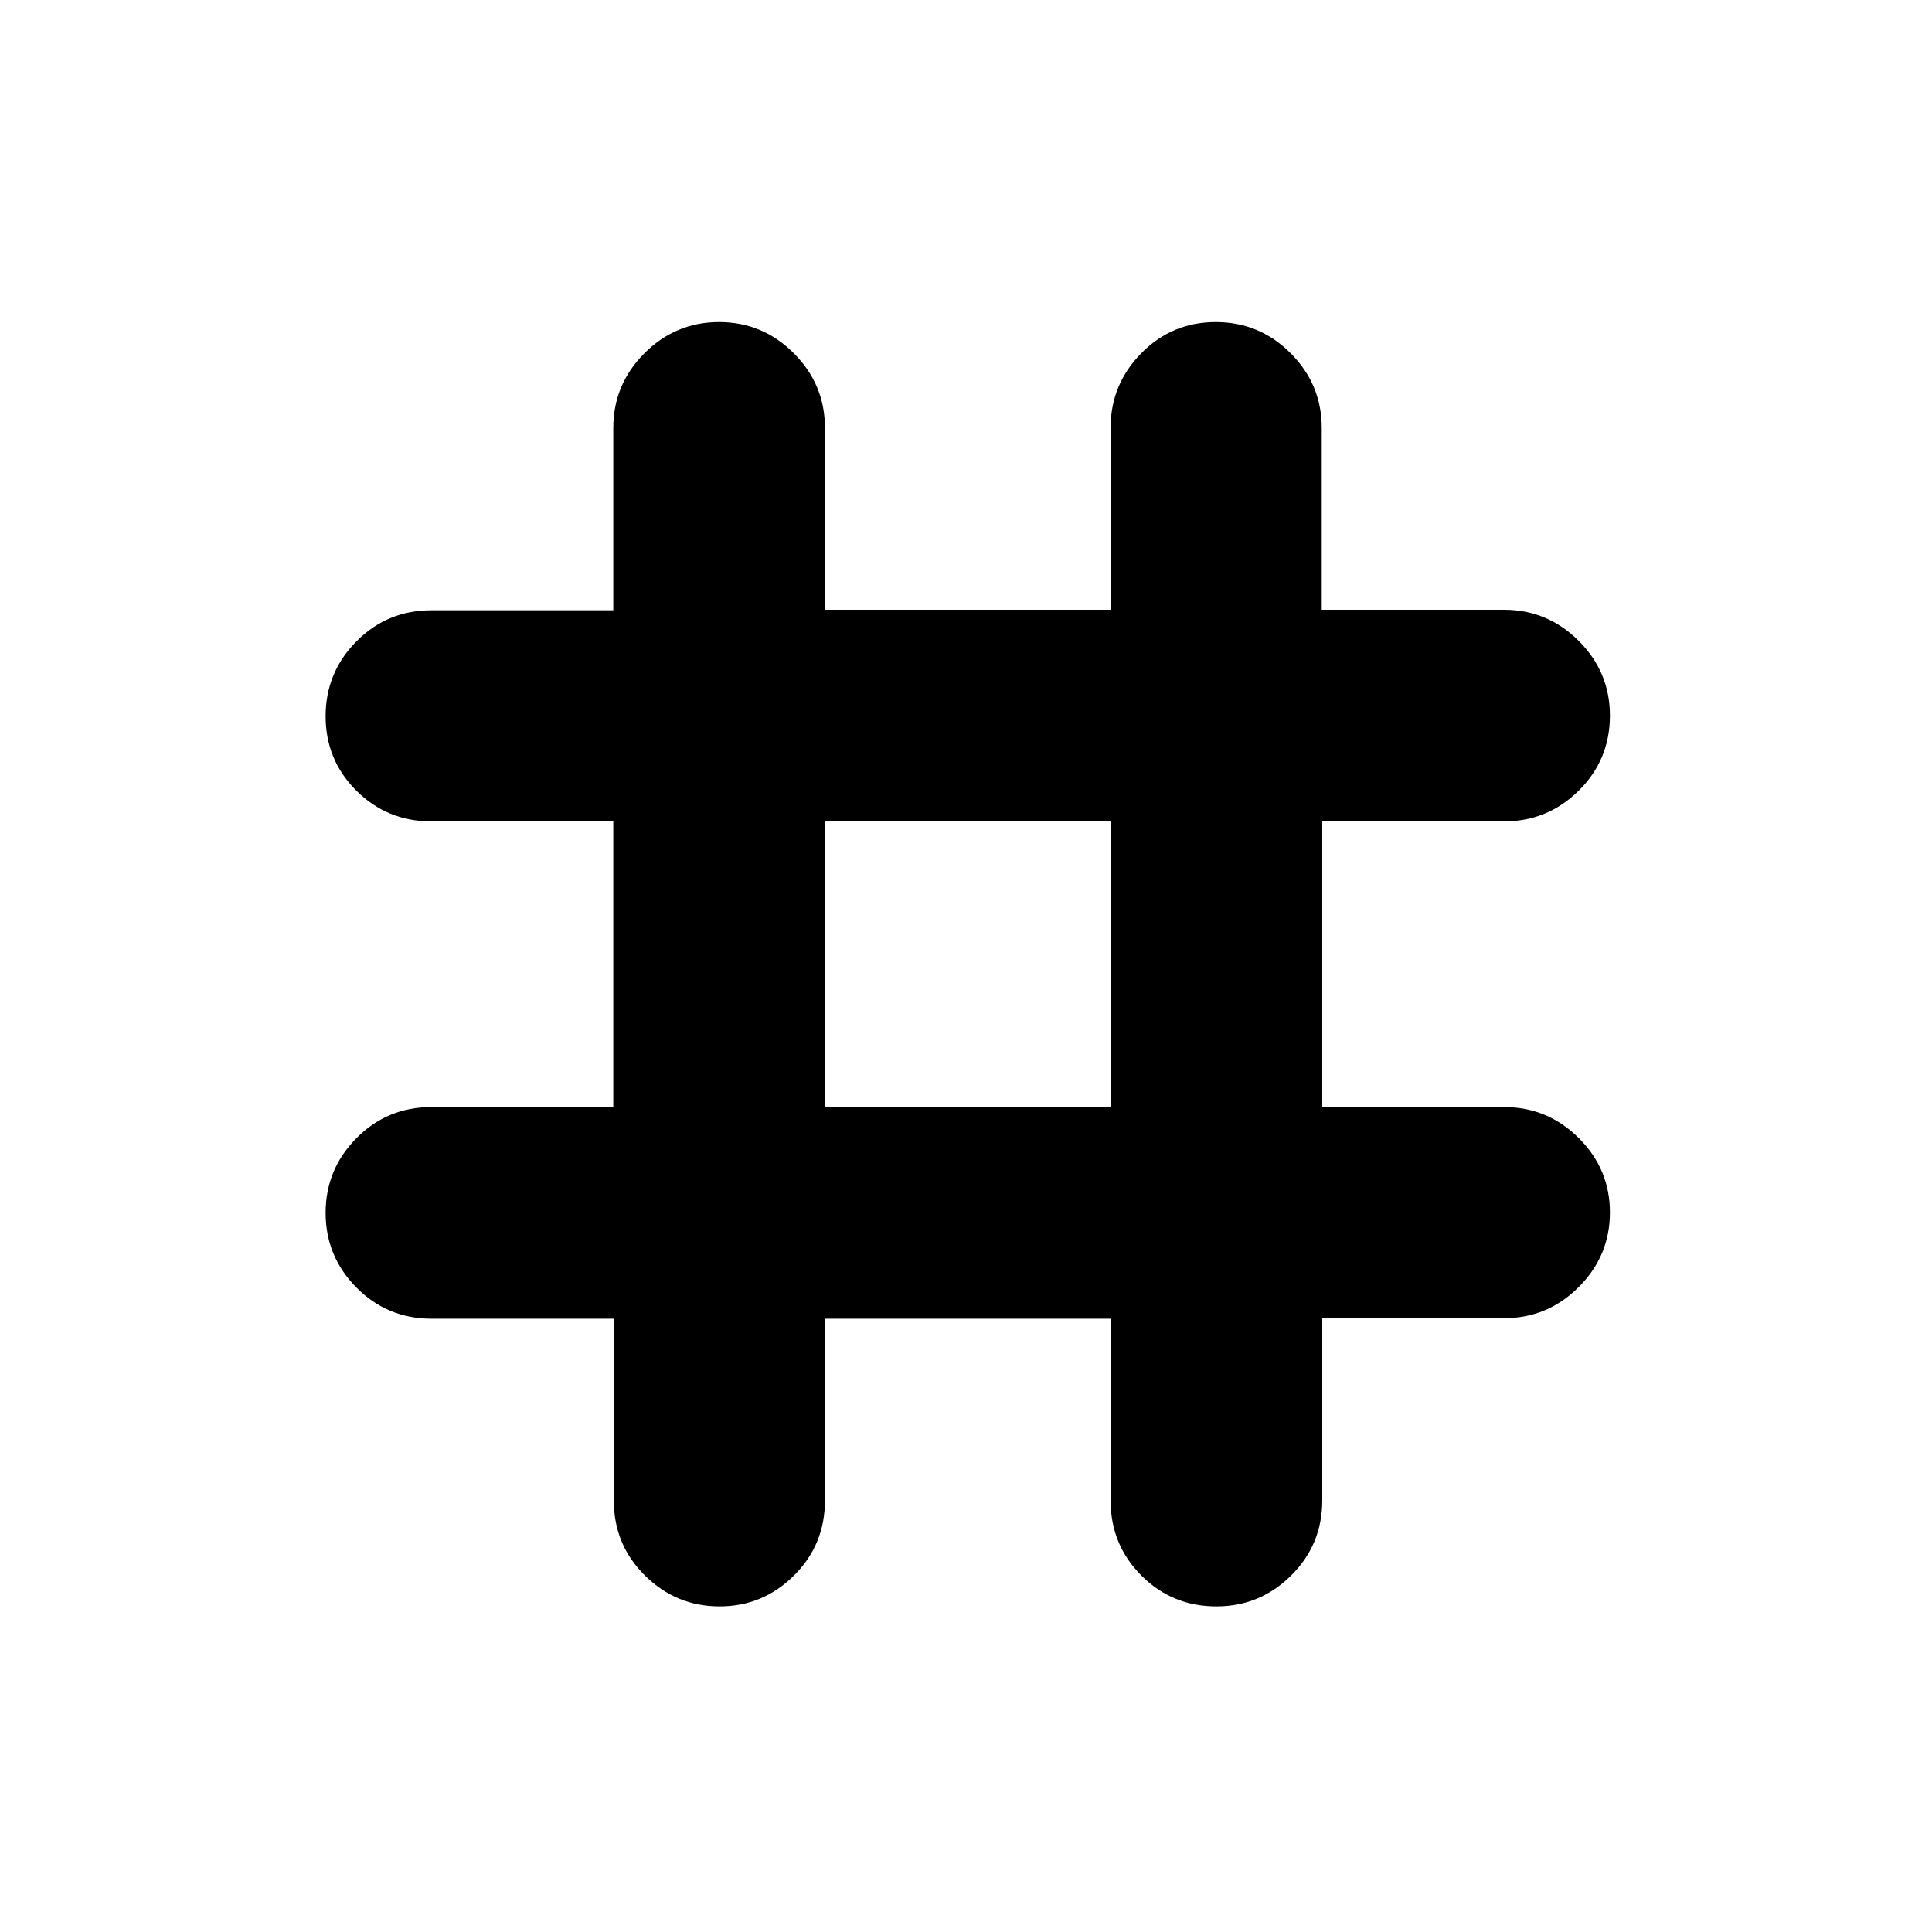 <svg xmlns="http://www.w3.org/2000/svg" height="20" viewBox="0 -960 960 960" width="20"><path d="M305-304.74h-90.54q-22 0-37.33-15.47-15.33-15.48-15.33-37.12 0-21.64 15.31-37.11 15.31-15.47 37.28-15.47h90.35v-141.94h-90.35q-21.97 0-37.28-15.24-15.31-15.25-15.31-37.01 0-21.77 15.31-37.21 15.31-15.45 37.28-15.45h90.35v-90.54q0-21.67 15.47-37.16 15.48-15.5 37.12-15.5 21.64 0 37.11 15.48 15.47 15.47 15.47 37.11v90.35h141.94v-90.35q0-21.64 15.24-37.11 15.25-15.48 37.01-15.48 21.77 0 37.21 15.48 15.45 15.47 15.45 37.11v90.35h90.54q21.67 0 37.16 15.47 15.5 15.48 15.5 37.12 0 21.97-15.48 37.28-15.47 15.3-37.11 15.3h-90.35v141.94h90.35q21.64 0 37.11 15.41 15.48 15.41 15.48 36.96t-15.48 37.05Q769.01-305 747.37-305h-90.35v90.54q0 22-15.47 37.33-15.48 15.33-37.12 15.33-21.97 0-37.28-15.31-15.3-15.31-15.3-37.28v-90.35H409.91v90.35q0 21.97-15.41 37.28-15.41 15.31-36.96 15.31t-37.05-15.31Q305-192.42 305-214.39v-90.35Zm104.91-105.17h141.94v-141.94H409.91v141.94Z"/></svg>
